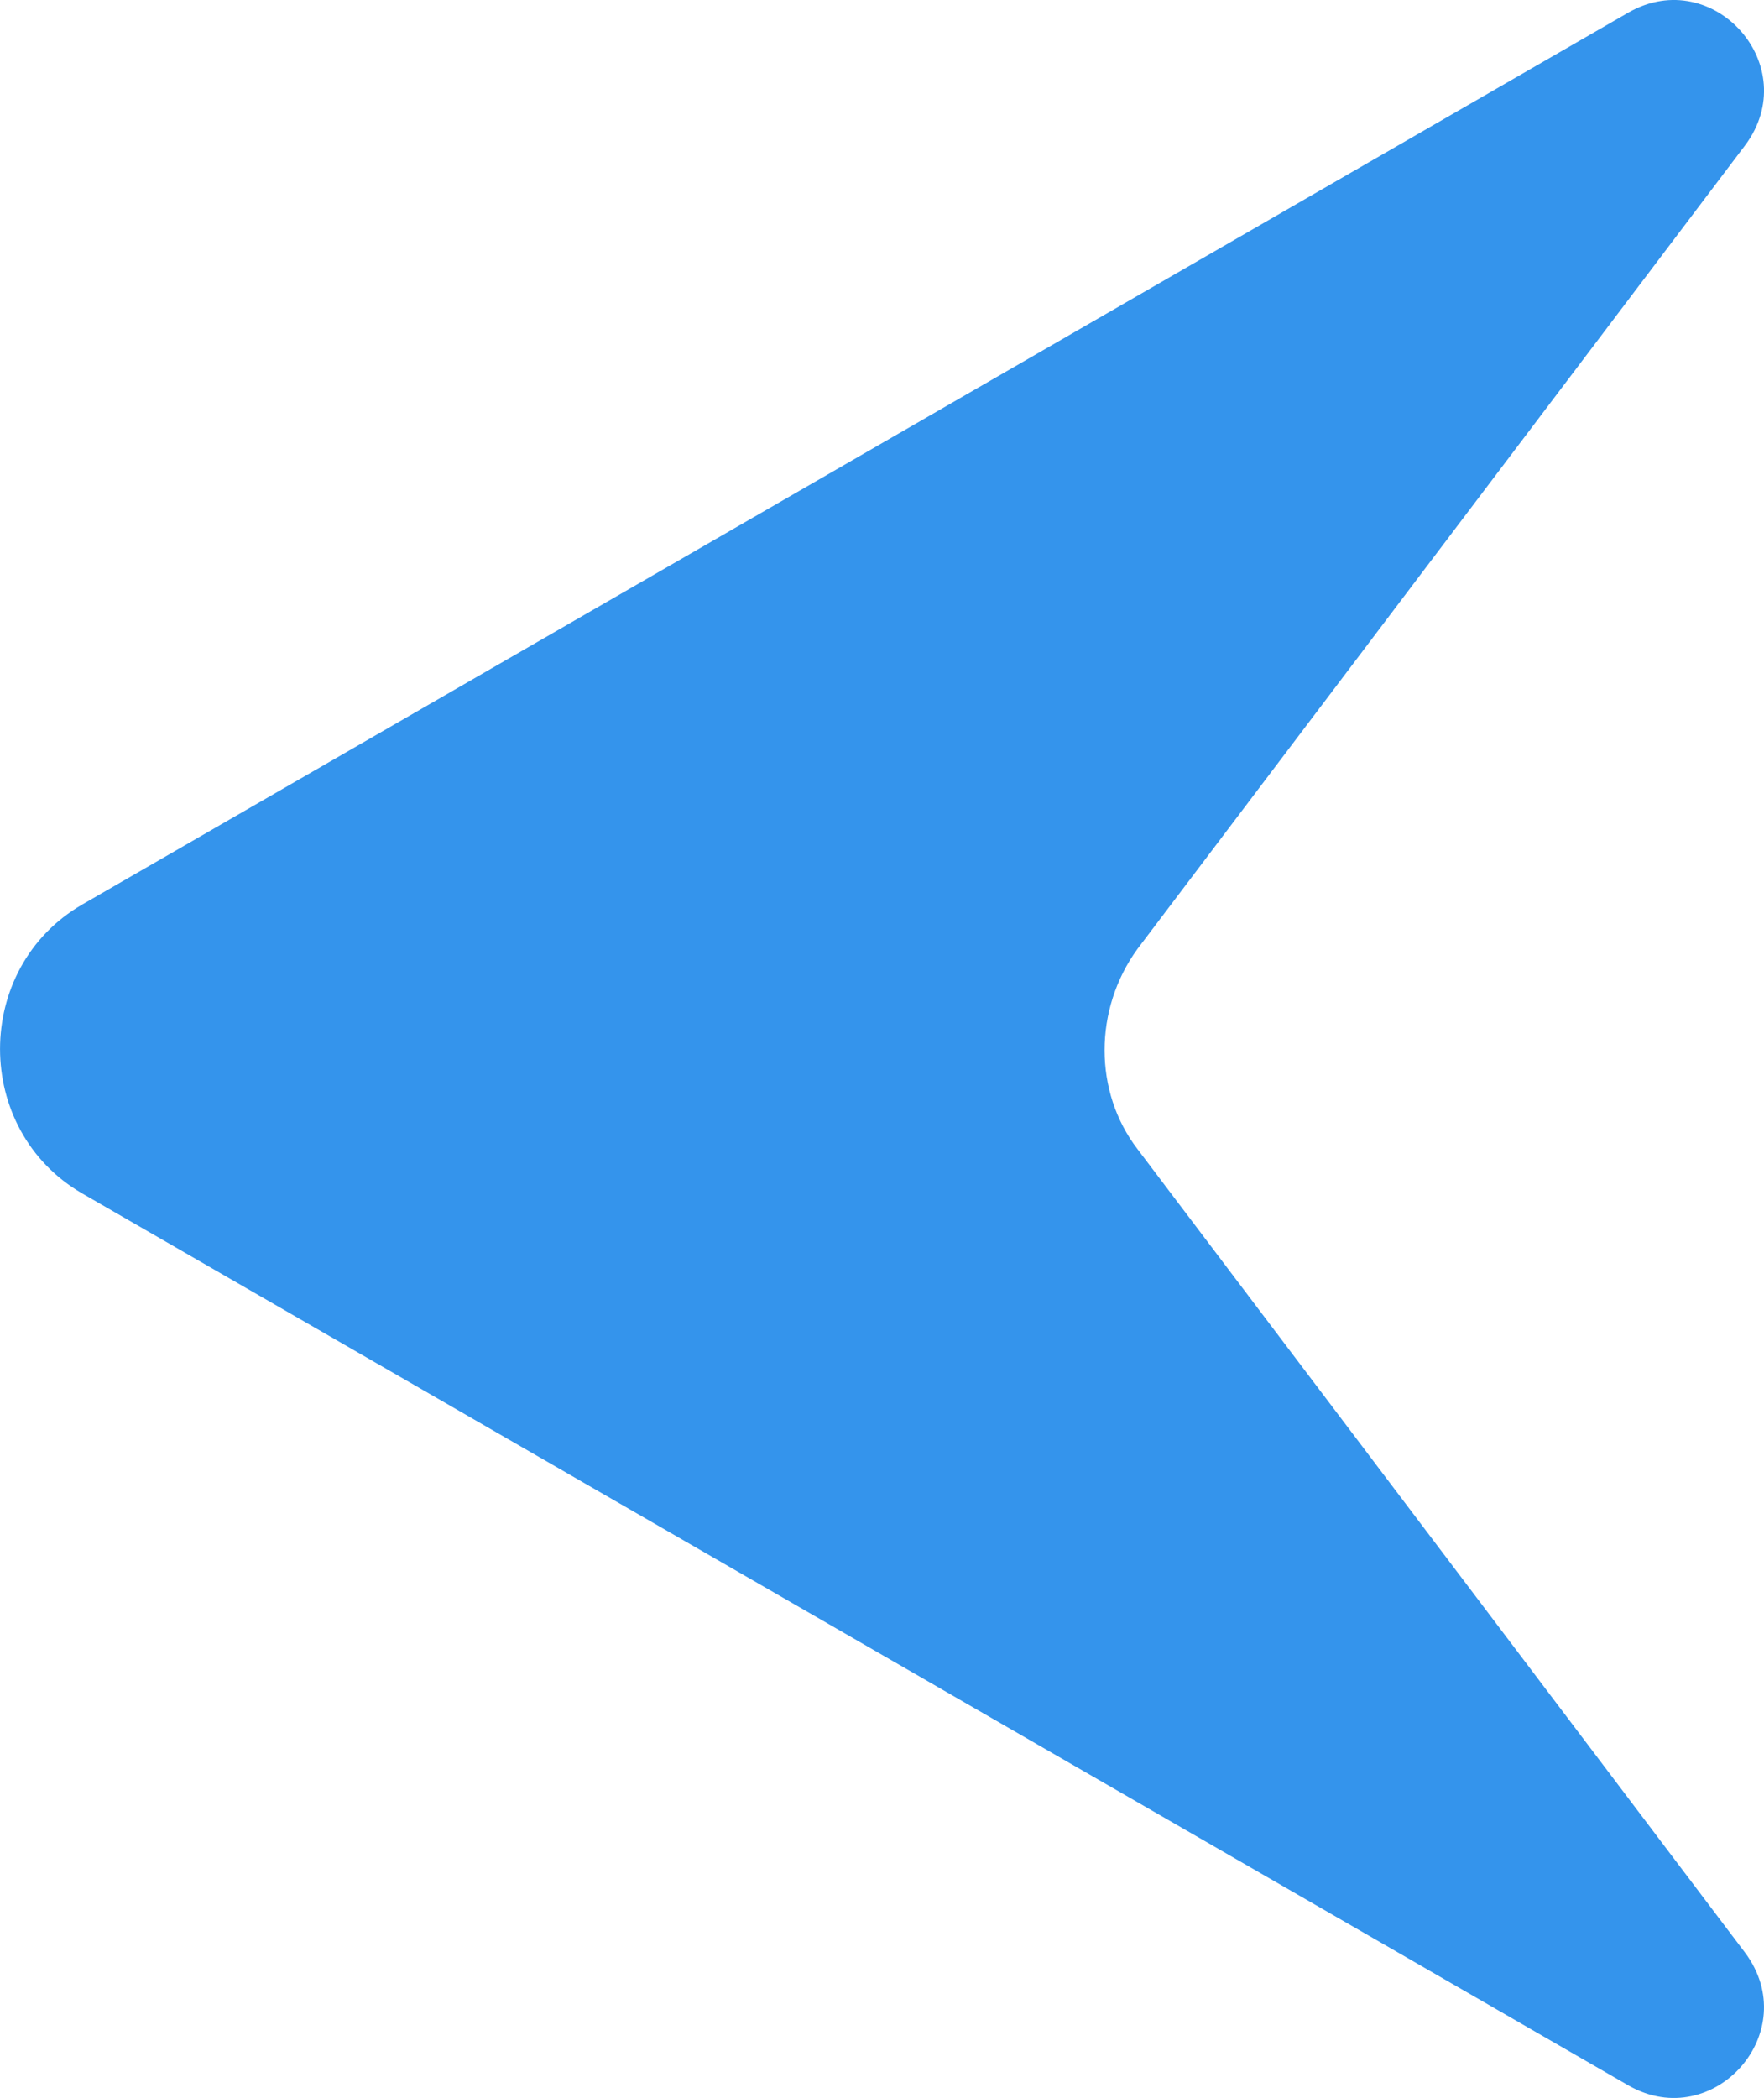<svg width="37" height="44" viewBox="0 0 37 44" fill="none" xmlns="http://www.w3.org/2000/svg">
<path d="M36.6 3.053L23.858 19.902C22.939 21.168 22.939 22.899 23.858 24.098L36.599 40.947C37.847 42.612 35.943 44.743 34.169 43.744L1.725 25.03C-0.574 23.698 -0.574 20.302 1.725 18.97L34.169 0.256C35.943 -0.743 37.847 1.388 36.6 3.053Z" fill="#3494EC"/>
</svg>
